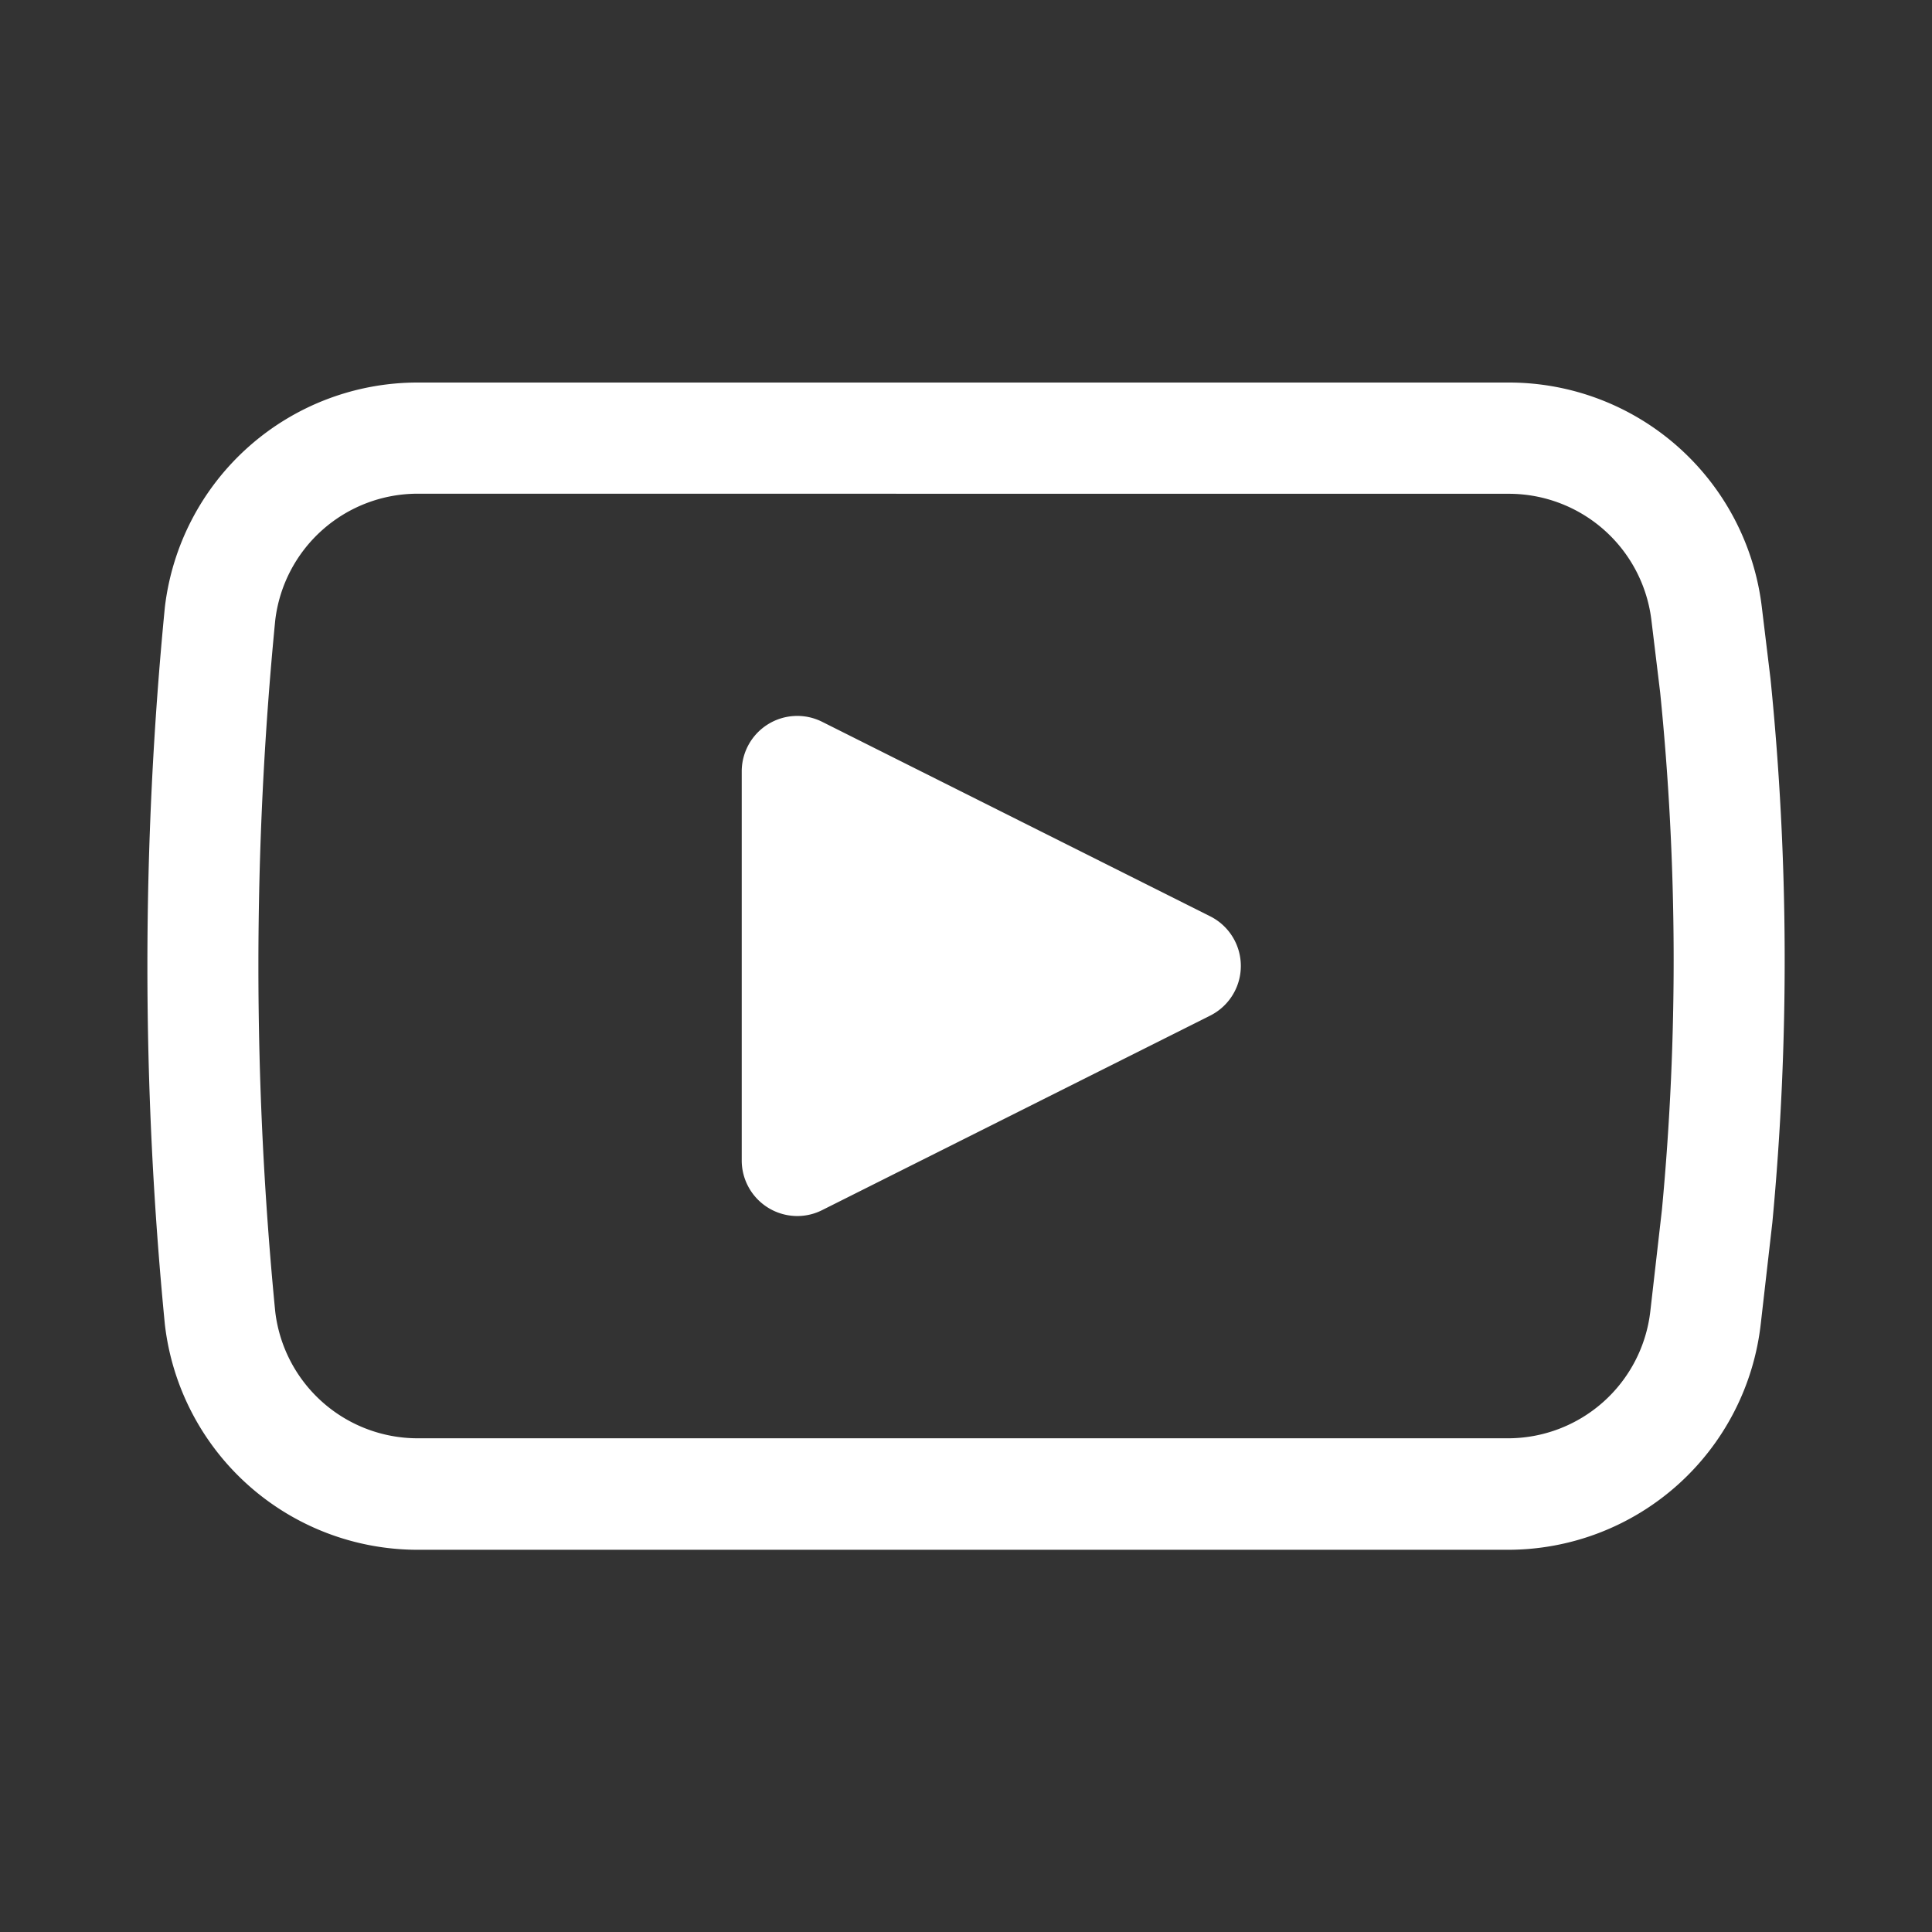 <svg xmlns="http://www.w3.org/2000/svg" width="24" height="24" viewBox="0 0 24 24"><rect x="0" y="0" width="24" height="24" fill="#333333" stroke="none"/><defs><style>.a{fill:none;}.b{fill:#fff;}</style></defs><g transform="translate(-392 -114)"><rect class="a" width="24" height="24" transform="translate(392 114)"/><g transform="translate(393.831 118.252)"><path class="b" d="M16.9,15H3.358A3.162,3.162,0,0,1,.217,12.2a45.843,45.843,0,0,1,0-8.909A3.162,3.162,0,0,1,3.358.5H16.915a3.165,3.165,0,0,1,3.139,2.782l.109.9a34.759,34.759,0,0,1,.023,6.751l-.144,1.259A3.161,3.161,0,0,1,16.9,15ZM3.358,1.881A1.782,1.782,0,0,0,1.588,3.454a44.2,44.2,0,0,0,0,8.587,1.782,1.782,0,0,0,1.769,1.574H16.9a1.781,1.781,0,0,0,1.77-1.579l.144-1.259a33.072,33.072,0,0,0-.022-6.428l-.109-.9a1.784,1.784,0,0,0-1.769-1.567Zm0,0" transform="translate(0)"/><path class="b" d="M208.039,124.544l-4.82-2.416v4.832Zm0,0" transform="translate(-195.146 -116.796)"/><path class="b" d="M186.538,110.962a.691.691,0,0,1-.69-.69V105.44a.69.69,0,0,1,1-.617l4.82,2.416a.69.69,0,0,1,0,1.233l-4.82,2.416a.685.685,0,0,1-.309.074Zm.69-4.4v2.6l2.589-1.3Zm0,0" transform="translate(-178.465 -100.108)"/></g></g></svg>